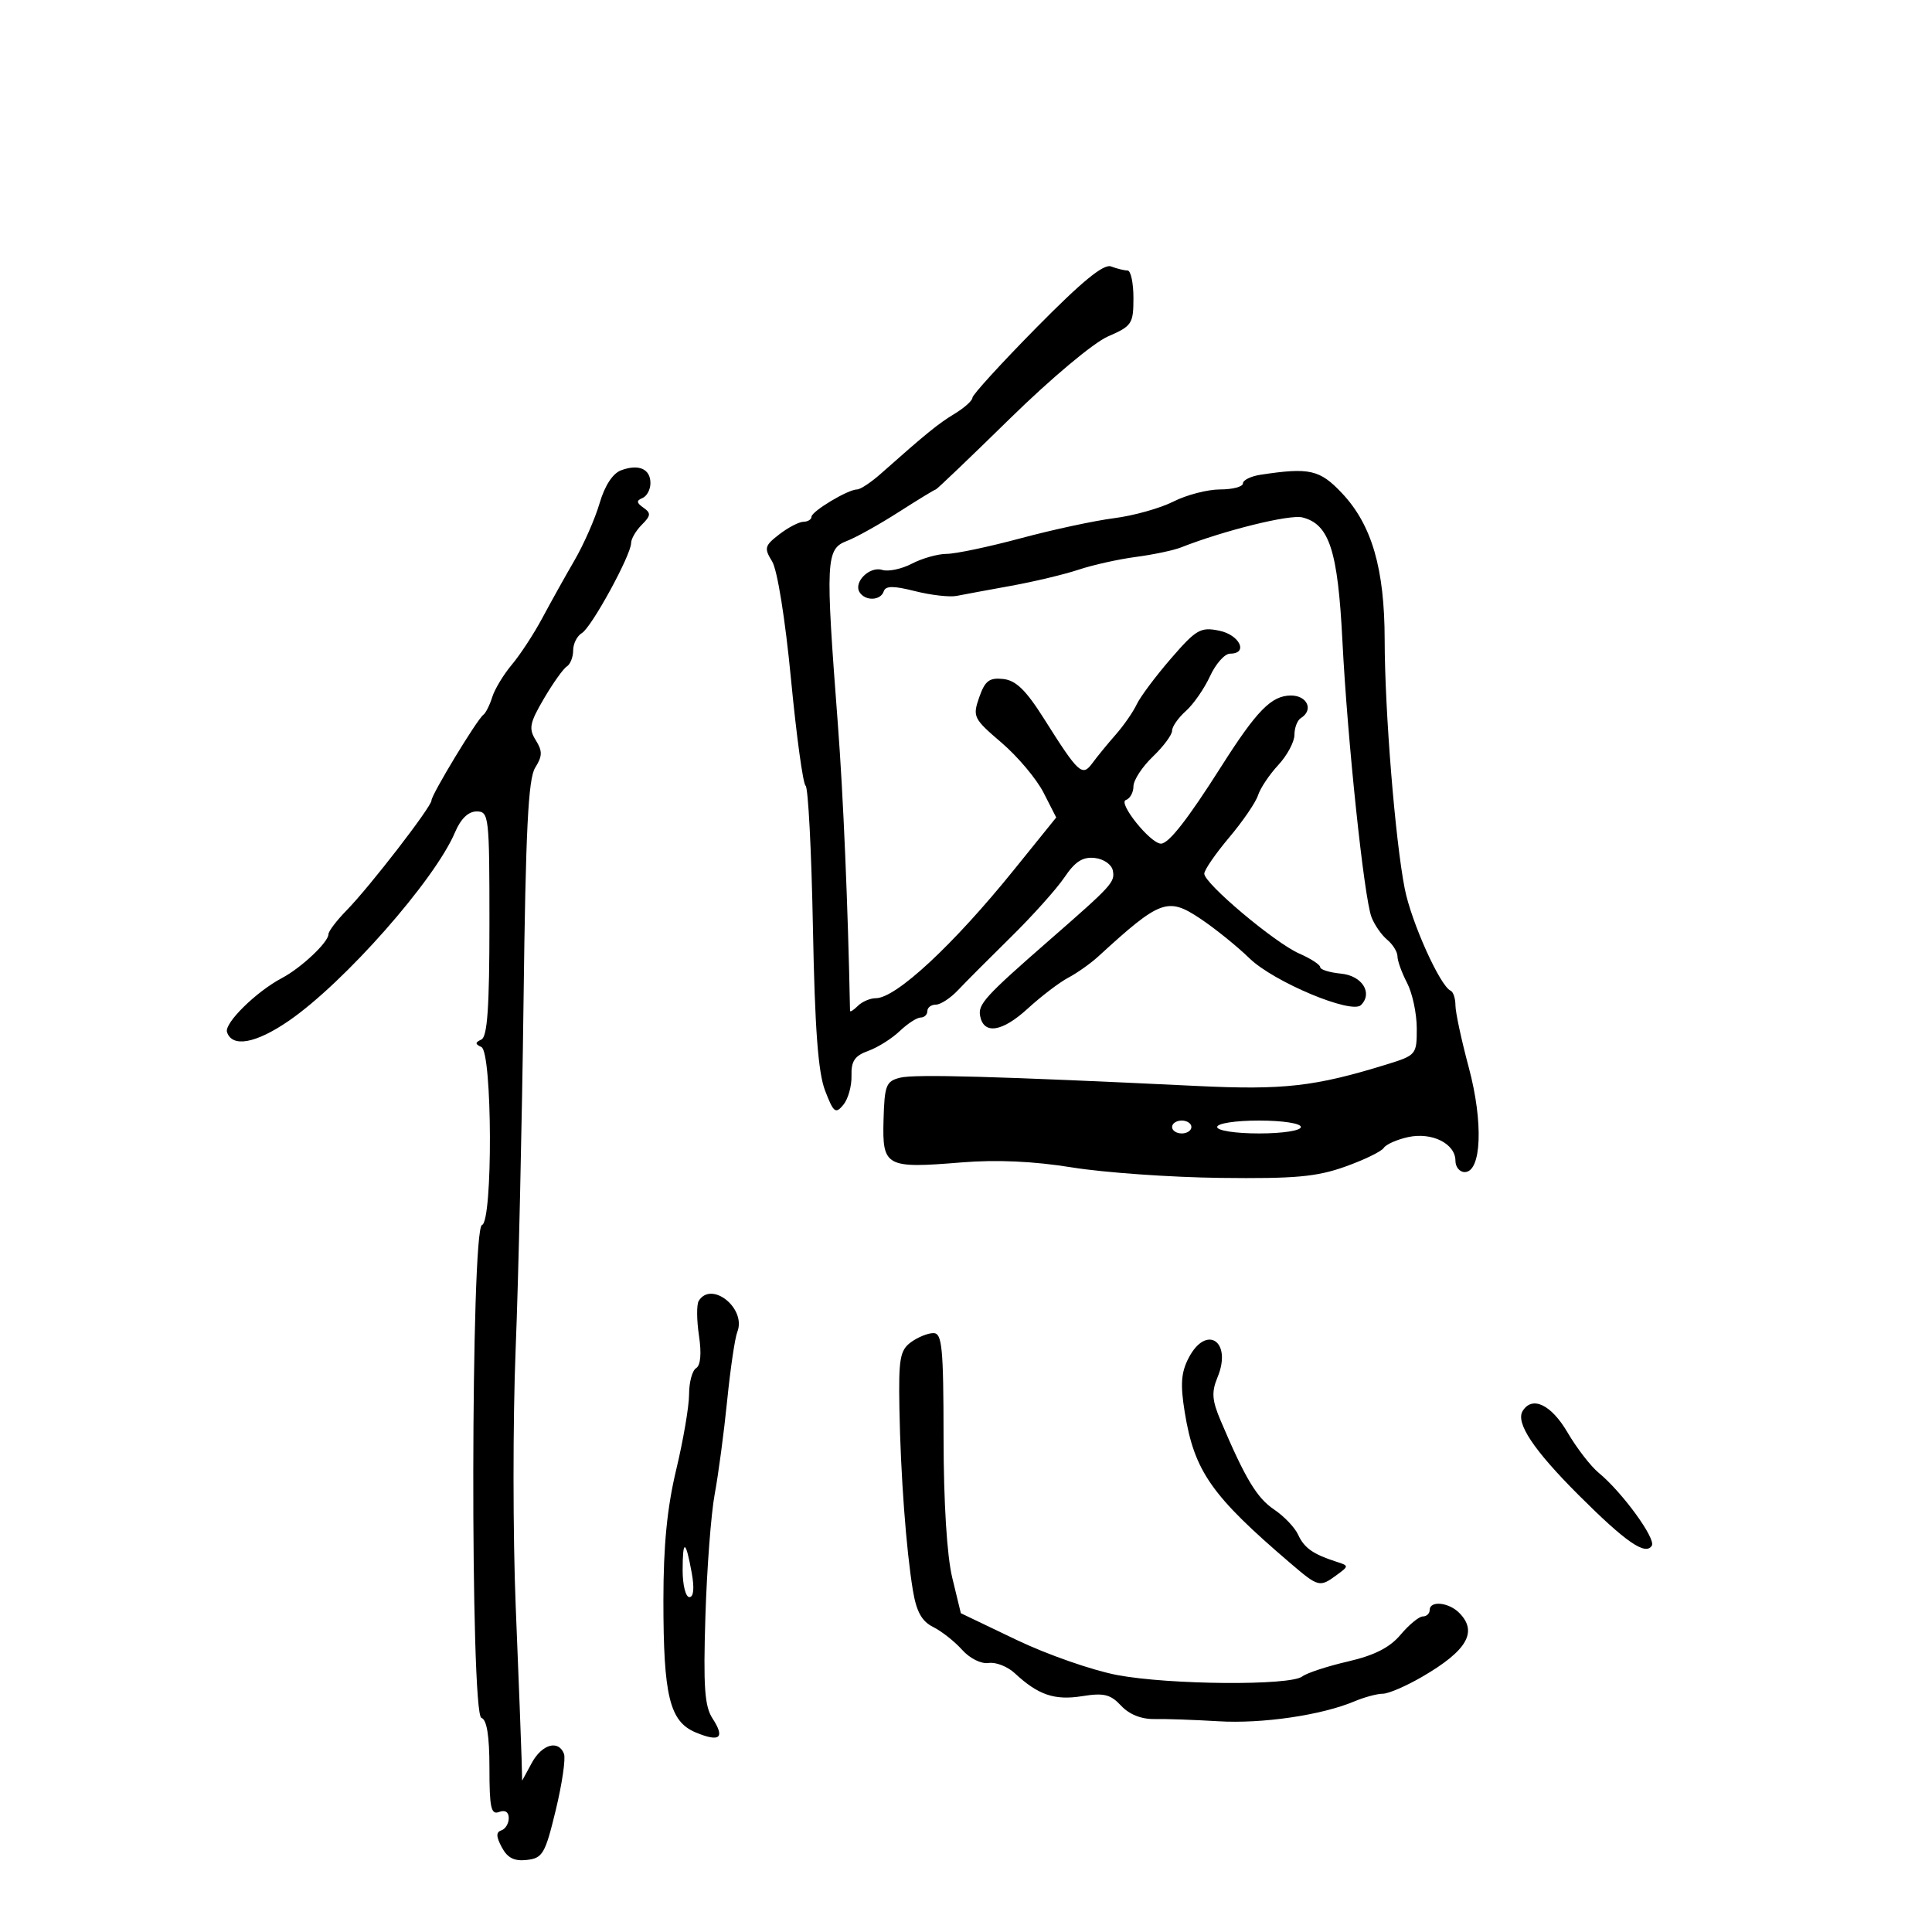 <svg xmlns="http://www.w3.org/2000/svg" width="300" height="300" viewBox="0 0 300 300" version="1.1">
	<path d="M 160.956 50.848 C 155.480 56.401, 151 61.310, 151 61.757 C 151 62.203, 149.762 63.318, 148.250 64.235 C 145.693 65.784, 143.874 67.261, 136.759 73.569 C 135.251 74.906, 133.600 76, 133.090 76 C 131.677 76, 126.014 79.398, 126.006 80.250 C 126.003 80.662, 125.438 81.010, 124.750 81.022 C 124.063 81.034, 122.375 81.915, 121 82.978 C 118.725 84.737, 118.625 85.115, 119.894 87.173 C 120.707 88.492, 121.929 96.113, 122.826 105.467 C 123.672 114.285, 124.692 121.727, 125.093 122.004 C 125.494 122.281, 126.006 132.181, 126.230 144.004 C 126.530 159.744, 127.035 166.530, 128.117 169.346 C 129.435 172.776, 129.742 173.016, 130.949 171.562 C 131.693 170.665, 132.265 168.630, 132.220 167.039 C 132.156 164.773, 132.718 163.939, 134.819 163.182 C 136.294 162.651, 138.494 161.268, 139.708 160.108 C 140.923 158.949, 142.385 158, 142.958 158 C 143.531 158, 144 157.550, 144 157 C 144 156.450, 144.594 156, 145.320 156 C 146.045 156, 147.594 154.988, 148.760 153.750 C 149.926 152.512, 153.626 148.800, 156.982 145.500 C 160.338 142.200, 164.077 138.026, 165.292 136.225 C 166.943 133.776, 168.128 133.019, 169.991 133.225 C 171.388 133.379, 172.624 134.242, 172.803 135.189 C 173.144 136.987, 172.702 137.471, 162.933 146 C 152.989 154.682, 151.841 155.938, 152.193 157.762 C 152.757 160.693, 155.616 160.250, 159.581 156.617 C 161.674 154.700, 164.509 152.539, 165.881 151.816 C 167.254 151.092, 169.359 149.600, 170.559 148.500 C 180.146 139.715, 181.317 139.278, 186.332 142.613 C 188.624 144.137, 192.086 146.927, 194.025 148.812 C 197.783 152.467, 209.868 157.532, 211.333 156.067 C 213.208 154.192, 211.504 151.502, 208.242 151.187 C 206.459 151.014, 205 150.562, 205 150.181 C 205 149.800, 203.537 148.849, 201.750 148.068 C 197.975 146.419, 187 137.189, 187 135.664 C 187 135.095, 188.735 132.571, 190.856 130.056 C 192.977 127.541, 194.997 124.587, 195.345 123.491 C 195.693 122.396, 197.108 120.282, 198.489 118.794 C 199.870 117.305, 201 115.194, 201 114.103 C 201 113.011, 201.450 111.840, 202 111.500 C 204.002 110.263, 203.009 108, 200.464 108 C 197.435 108, 195.162 110.316, 189.611 119.059 C 184.393 127.276, 181.480 131, 180.271 131 C 178.647 131, 173.541 124.653, 174.822 124.226 C 175.470 124.010, 176 123.055, 176 122.104 C 176 121.152, 177.350 119.081, 179 117.500 C 180.650 115.919, 182 114.105, 182 113.468 C 182 112.831, 182.964 111.453, 184.141 110.405 C 185.319 109.357, 187.006 106.925, 187.891 105 C 188.776 103.075, 190.175 101.500, 191 101.500 C 193.885 101.500, 192.510 98.584, 189.317 97.931 C 186.417 97.338, 185.750 97.724, 181.817 102.268 C 179.443 105.012, 177.052 108.212, 176.505 109.378 C 175.958 110.545, 174.486 112.666, 173.233 114.090 C 171.979 115.515, 170.364 117.488, 169.642 118.475 C 168.051 120.651, 167.516 120.163, 162.115 111.606 C 159.305 107.155, 157.751 105.643, 155.768 105.432 C 153.615 105.202, 152.946 105.716, 152.049 108.288 C 151.004 111.288, 151.156 111.596, 155.512 115.320 C 158.018 117.462, 160.955 120.952, 162.039 123.076 L 164.009 126.938 157.460 135.049 C 148.041 146.716, 139.129 155, 135.997 155 C 135.118 155, 133.860 155.540, 133.200 156.200 C 132.540 156.860, 131.996 157.198, 131.991 156.950 C 131.676 140.784, 130.938 123.399, 130.106 112.500 C 128.149 86.872, 128.230 85.243, 131.523 83.991 C 132.911 83.464, 136.519 81.450, 139.542 79.516 C 142.565 77.582, 145.163 76, 145.315 76 C 145.467 76, 150.656 71.039, 156.845 64.975 C 163.221 58.730, 169.812 53.209, 172.050 52.240 C 175.765 50.630, 176 50.274, 176 46.264 C 176 43.919, 175.587 42, 175.082 42 C 174.577 42, 173.432 41.719, 172.538 41.376 C 171.378 40.931, 168.055 43.650, 160.956 50.848 M 96.439 73.029 C 95.144 73.511, 93.903 75.414, 93.102 78.148 C 92.401 80.542, 90.651 84.525, 89.213 87 C 87.775 89.475, 85.530 93.501, 84.223 95.946 C 82.917 98.392, 80.788 101.652, 79.493 103.191 C 78.198 104.730, 76.821 107.004, 76.434 108.245 C 76.047 109.485, 75.423 110.725, 75.048 111 C 74.070 111.716, 67 123.392, 67 124.291 C 67 125.277, 57.410 137.694, 53.810 141.369 C 52.265 142.946, 51 144.613, 51 145.073 C 51 146.307, 46.762 150.297, 43.780 151.870 C 39.784 153.978, 34.796 158.887, 35.250 160.265 C 36.053 162.703, 39.732 162.030, 44.850 158.509 C 53.477 152.575, 67.514 136.656, 70.650 129.250 C 71.546 127.136, 72.721 126, 74.013 126 C 75.919 126, 76 126.706, 76 143.417 C 76 156.372, 75.680 160.983, 74.750 161.417 C 73.750 161.883, 73.750 162.117, 74.750 162.583 C 76.454 163.379, 76.542 189.653, 74.843 190.219 C 73.102 190.799, 73.011 266.169, 74.750 266.749 C 75.599 267.033, 76 269.533, 76 274.552 C 76 280.706, 76.250 281.841, 77.500 281.362 C 78.429 281.005, 79 281.366, 79 282.310 C 79 283.148, 78.485 284.005, 77.857 284.214 C 77.010 284.497, 77.027 285.183, 77.924 286.858 C 78.806 288.506, 79.863 289.036, 81.817 288.810 C 84.266 288.527, 84.657 287.852, 86.294 281.086 C 87.281 277.009, 87.858 273.072, 87.576 272.336 C 86.721 270.109, 84.154 270.834, 82.572 273.750 L 81.080 276.500 80.989 273 C 80.939 271.075, 80.531 260.500, 80.082 249.500 C 79.633 238.500, 79.627 220.500, 80.069 209.500 C 80.510 198.500, 81.062 174.182, 81.296 155.460 C 81.628 128.830, 82.021 120.939, 83.101 119.210 C 84.238 117.389, 84.253 116.636, 83.187 114.929 C 82.069 113.138, 82.241 112.264, 84.459 108.480 C 85.869 106.073, 87.468 103.829, 88.012 103.493 C 88.555 103.157, 89 102.031, 89 100.991 C 89 99.950, 89.611 98.740, 90.357 98.300 C 91.858 97.416, 97.994 86.189, 97.998 84.321 C 97.999 83.673, 98.748 82.395, 99.662 81.481 C 101.073 80.070, 101.111 79.669, 99.912 78.833 C 98.829 78.077, 98.791 77.730, 99.750 77.341 C 100.438 77.062, 101 76.019, 101 75.024 C 101 72.804, 99.182 72.009, 96.439 73.029 M 195.750 73.716 C 194.238 73.945, 193 74.553, 193 75.066 C 193 75.580, 191.407 76, 189.460 76 C 187.513 76, 184.251 76.847, 182.210 77.881 C 180.170 78.916, 176.025 80.078, 173 80.463 C 169.975 80.848, 163.450 82.251, 158.500 83.581 C 153.550 84.911, 148.375 86.002, 147 86.005 C 145.625 86.009, 143.194 86.693, 141.598 87.525 C 140.003 88.358, 137.929 88.795, 136.990 88.497 C 135.044 87.879, 132.500 90.382, 133.473 91.956 C 134.341 93.362, 136.739 93.282, 137.223 91.832 C 137.517 90.949, 138.704 90.940, 142.095 91.794 C 144.561 92.415, 147.461 92.747, 148.540 92.532 C 149.618 92.317, 153.425 91.612, 157 90.965 C 160.575 90.319, 165.300 89.189, 167.500 88.455 C 169.700 87.722, 173.696 86.833, 176.380 86.480 C 179.064 86.127, 182.214 85.463, 183.380 85.004 C 190.110 82.357, 200.257 79.848, 202.230 80.343 C 206.417 81.394, 207.738 85.460, 208.449 99.500 C 209.232 114.943, 211.800 139.345, 212.965 142.408 C 213.420 143.604, 214.514 145.181, 215.396 145.914 C 216.278 146.646, 217 147.813, 217 148.508 C 217 149.203, 217.672 151.060, 218.494 152.636 C 219.315 154.211, 219.990 157.376, 219.994 159.670 C 220 163.773, 219.924 163.863, 215.250 165.306 C 204.164 168.728, 199.303 169.278, 185.848 168.628 C 154.801 167.129, 142.039 166.773, 139.770 167.343 C 137.585 167.891, 137.344 168.506, 137.195 173.911 C 136.995 181.178, 137.521 181.464, 149.306 180.499 C 154.759 180.053, 160.510 180.314, 166.500 181.281 C 171.450 182.080, 181.800 182.810, 189.500 182.904 C 201.050 183.044, 204.439 182.739, 208.864 181.161 C 211.814 180.110, 214.514 178.800, 214.864 178.250 C 215.214 177.701, 216.925 176.942, 218.666 176.565 C 222.360 175.763, 226 177.588, 226 180.241 C 226 181.208, 226.647 182, 227.439 182 C 230.052 182, 230.355 174.271, 228.074 165.768 C 226.933 161.516, 226 157.166, 226 156.102 C 226 155.037, 225.662 154.017, 225.250 153.833 C 223.610 153.105, 219.148 143.185, 218.128 138 C 216.640 130.442, 215.023 110.396, 215.010 99.365 C 214.998 88.289, 213.021 81.499, 208.374 76.572 C 204.932 72.924, 203.348 72.565, 195.750 73.716 M 182 175 C 182 175.550, 182.675 176, 183.500 176 C 184.325 176, 185 175.550, 185 175 C 185 174.450, 184.325 174, 183.500 174 C 182.675 174, 182 174.450, 182 175 M 189 175 C 189 175.564, 191.833 176, 195.500 176 C 199.167 176, 202 175.564, 202 175 C 202 174.436, 199.167 174, 195.500 174 C 191.833 174, 189 174.436, 189 175 M 108.498 202.003 C 108.157 202.555, 108.174 204.976, 108.535 207.385 C 108.952 210.164, 108.791 212.011, 108.096 212.441 C 107.493 212.813, 107 214.638, 107 216.496 C 107 218.353, 106.103 223.614, 105.007 228.187 C 103.590 234.099, 103.014 239.966, 103.013 248.500 C 103.011 263.386, 103.980 267.335, 108.047 269.020 C 111.790 270.570, 112.616 269.874, 110.638 266.837 C 109.408 264.947, 109.196 261.915, 109.534 251 C 109.764 243.575, 110.414 235.025, 110.979 232 C 111.544 228.975, 112.414 222.450, 112.912 217.500 C 113.410 212.550, 114.118 207.748, 114.486 206.828 C 115.939 203.192, 110.482 198.794, 108.498 202.003 M 141.441 208.427 C 139.750 209.670, 139.520 210.992, 139.659 218.677 C 139.844 229.015, 140.708 240.668, 141.757 246.971 C 142.304 250.261, 143.133 251.758, 144.894 252.636 C 146.211 253.292, 148.236 254.887, 149.394 256.182 C 150.597 257.525, 152.366 258.403, 153.519 258.228 C 154.630 258.059, 156.458 258.778, 157.582 259.825 C 161.197 263.193, 163.751 264.064, 168.016 263.382 C 171.405 262.839, 172.436 263.091, 174.085 264.861 C 175.353 266.222, 177.234 266.971, 179.286 266.932 C 181.054 266.898, 185.509 267.053, 189.186 267.276 C 195.974 267.688, 205.204 266.338, 210.315 264.186 C 211.863 263.534, 213.849 263, 214.727 263 C 215.606 263, 218.389 261.796, 220.912 260.323 C 227.835 256.285, 229.506 253.363, 226.571 250.429 C 224.933 248.790, 222 248.515, 222 250 C 222 250.550, 221.521 251, 220.935 251 C 220.350 251, 218.801 252.272, 217.492 253.827 C 215.802 255.835, 213.433 257.041, 209.307 257.994 C 206.113 258.732, 202.919 259.780, 202.209 260.324 C 200.318 261.773, 181.614 261.629, 173.500 260.104 C 169.650 259.380, 162.608 256.923, 157.851 254.644 L 149.201 250.500 147.867 245 C 147.039 241.589, 146.526 233.330, 146.516 223.254 C 146.502 209.215, 146.288 207.007, 144.941 207.004 C 144.084 207.002, 142.509 207.642, 141.441 208.427 M 184.559 210.885 C 183.395 213.136, 183.266 214.988, 183.969 219.310 C 185.461 228.474, 188.108 232.254, 200.390 242.750 C 204.731 246.460, 204.926 246.509, 207.559 244.571 C 209.475 243.161, 209.475 243.135, 207.500 242.499 C 203.888 241.337, 202.513 240.364, 201.573 238.307 C 201.063 237.191, 199.379 235.428, 197.831 234.389 C 195.167 232.601, 193.357 229.590, 189.542 220.596 C 188.194 217.419, 188.104 216.164, 189.056 213.864 C 191.376 208.263, 187.309 205.569, 184.559 210.885 M 236.441 219.095 C 235.309 220.927, 238.130 225.165, 245.140 232.165 C 252.453 239.468, 255.519 241.587, 256.493 240.011 C 257.161 238.930, 251.875 231.679, 248.249 228.702 C 247.011 227.685, 244.831 224.862, 243.404 222.427 C 240.870 218.102, 237.926 216.693, 236.441 219.095 M 106 243.833 C 106 246.125, 106.470 248, 107.045 248 C 107.707 248, 107.842 246.624, 107.413 244.250 C 106.474 239.061, 106 238.921, 106 243.833" stroke="none" fill="black" fill-rule="evenodd"/>
</svg>